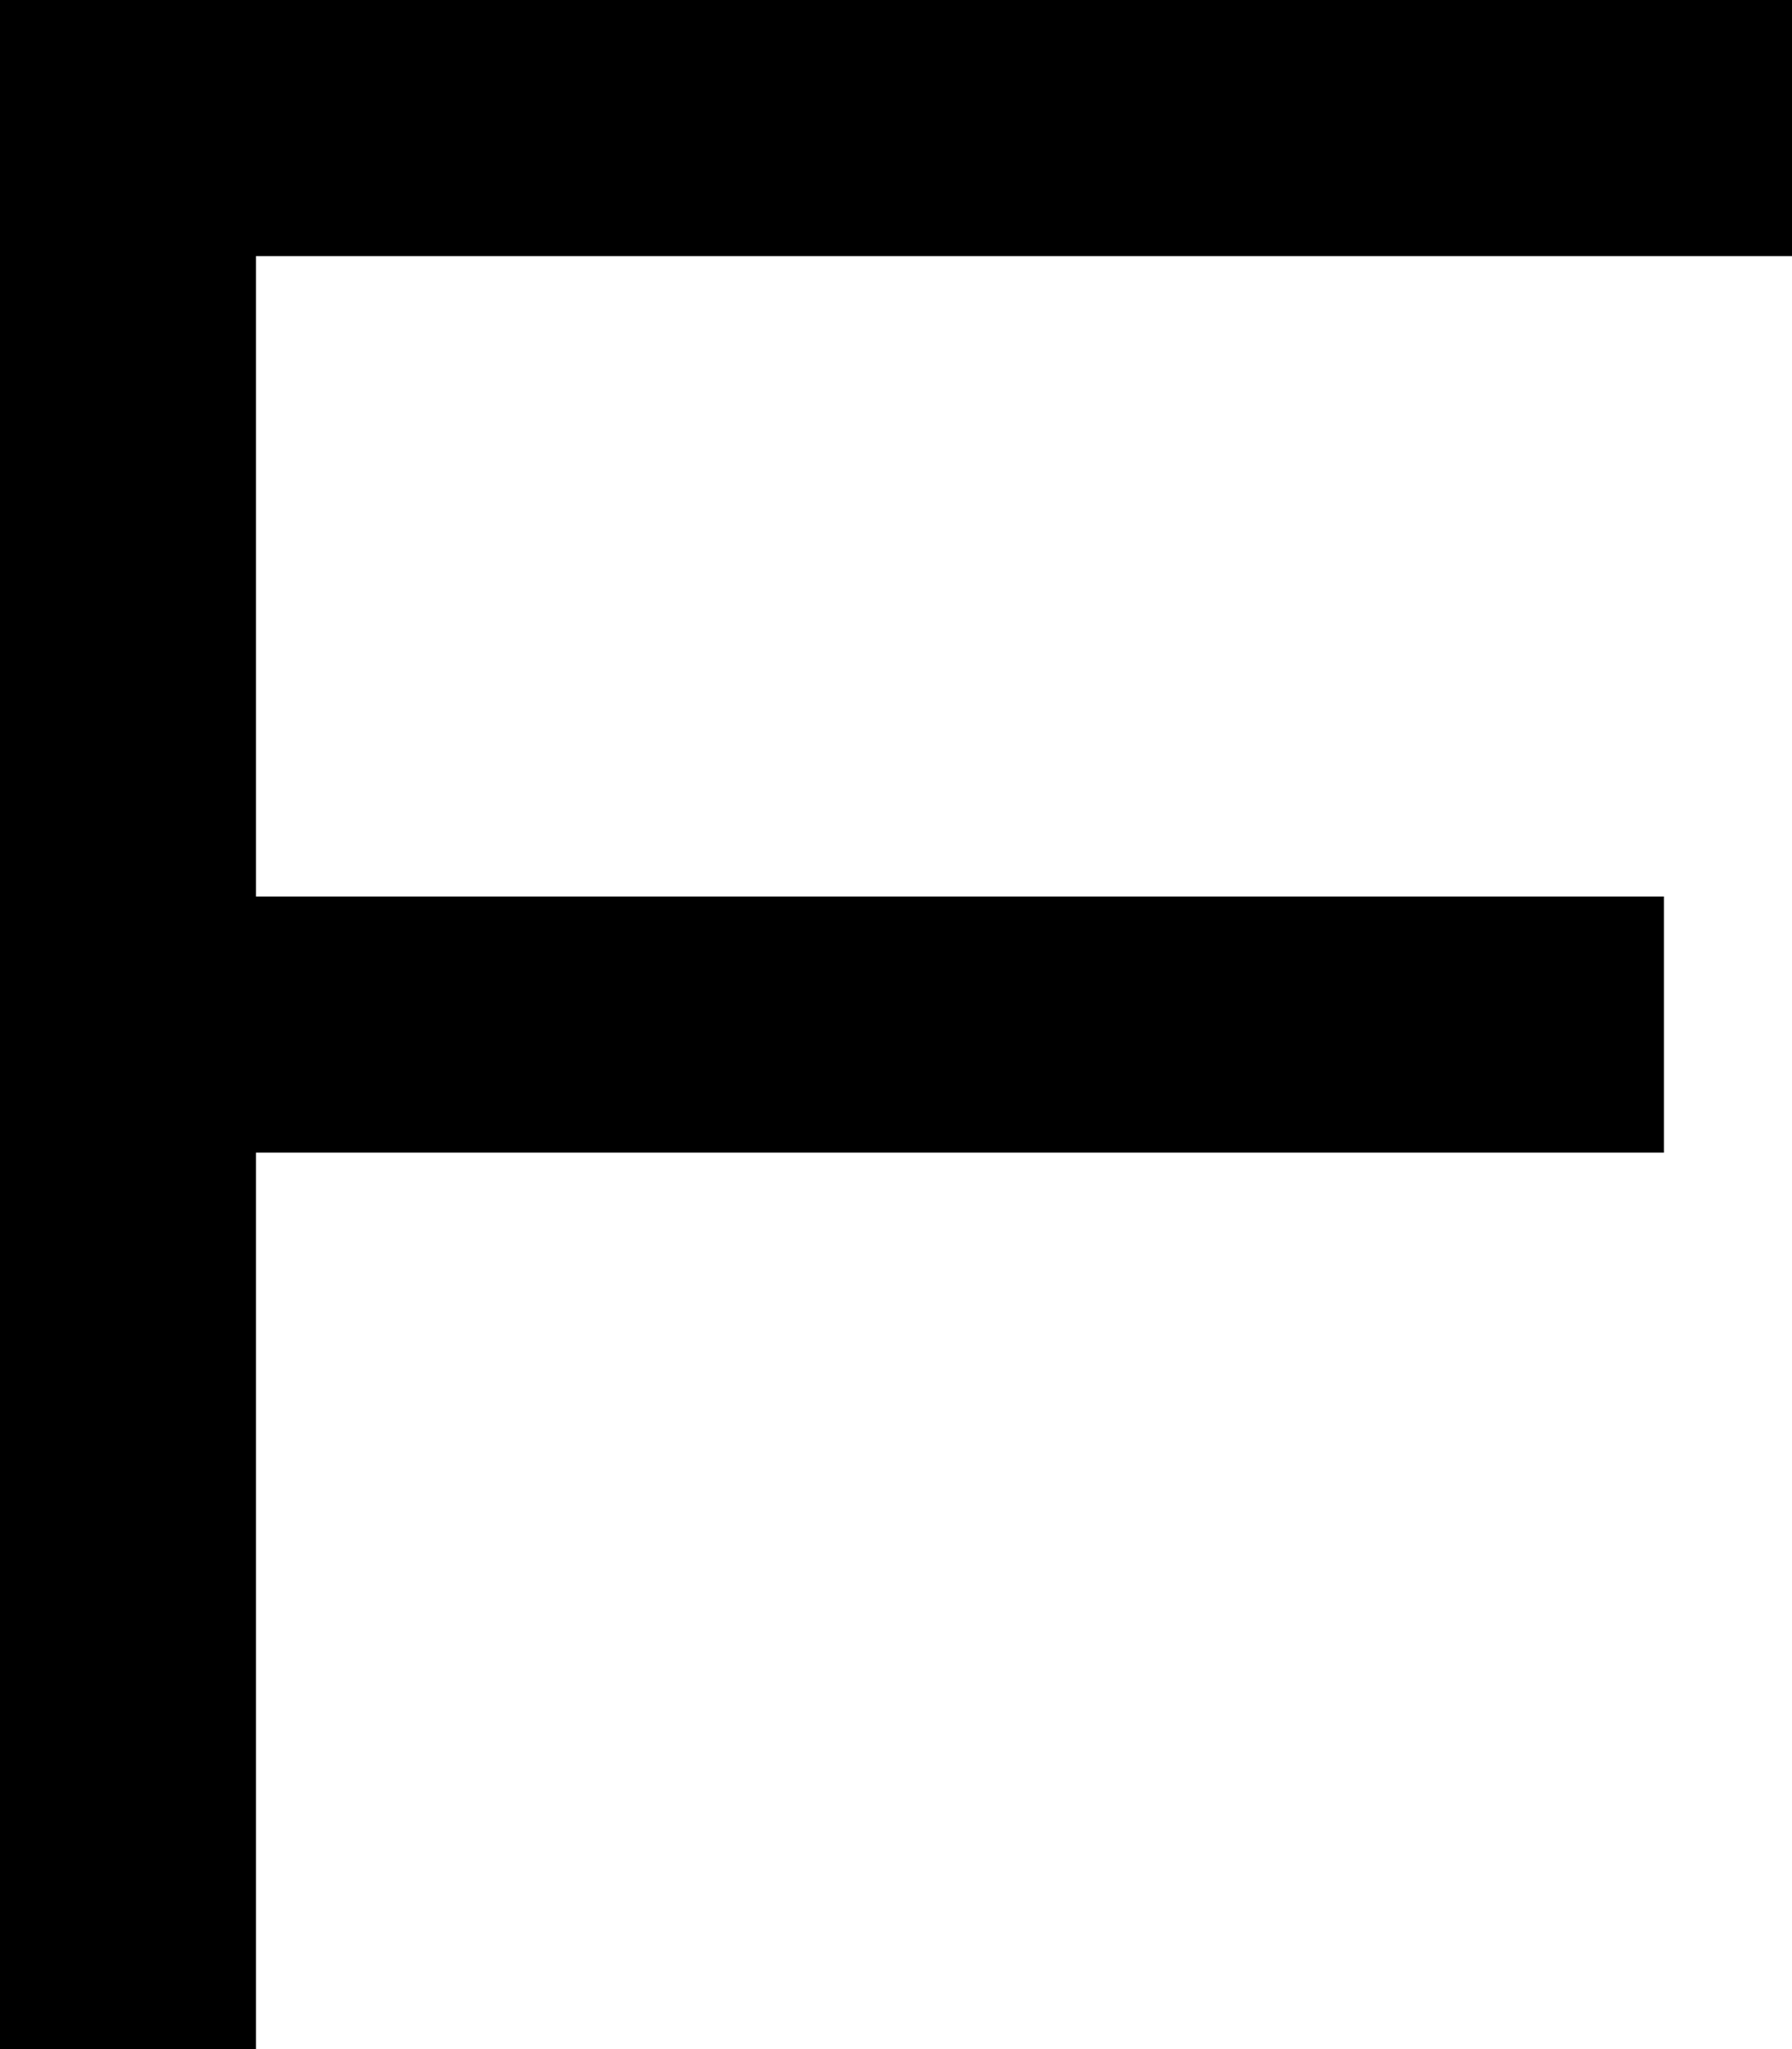 <?xml version="1.0" encoding="UTF-8"?>
<svg xmlns="http://www.w3.org/2000/svg" xmlns:xlink="http://www.w3.org/1999/xlink" width="86.811pt" height="99.213pt" viewBox="0 0 86.811 99.213" version="1.1">
<g id="surface1">
<path style=" stroke:none;fill-rule:nonzero;fill:rgb(0%,0%,0%);fill-opacity:1;" d="M 0 0 L 86.812 0 L 86.812 12.402 L 12.402 12.402 L 12.402 43.406 L 80.609 43.406 L 80.609 55.809 L 12.402 55.809 L 12.402 99.215 L 0 99.215 Z M 0 0 "/>
</g>
</svg>
